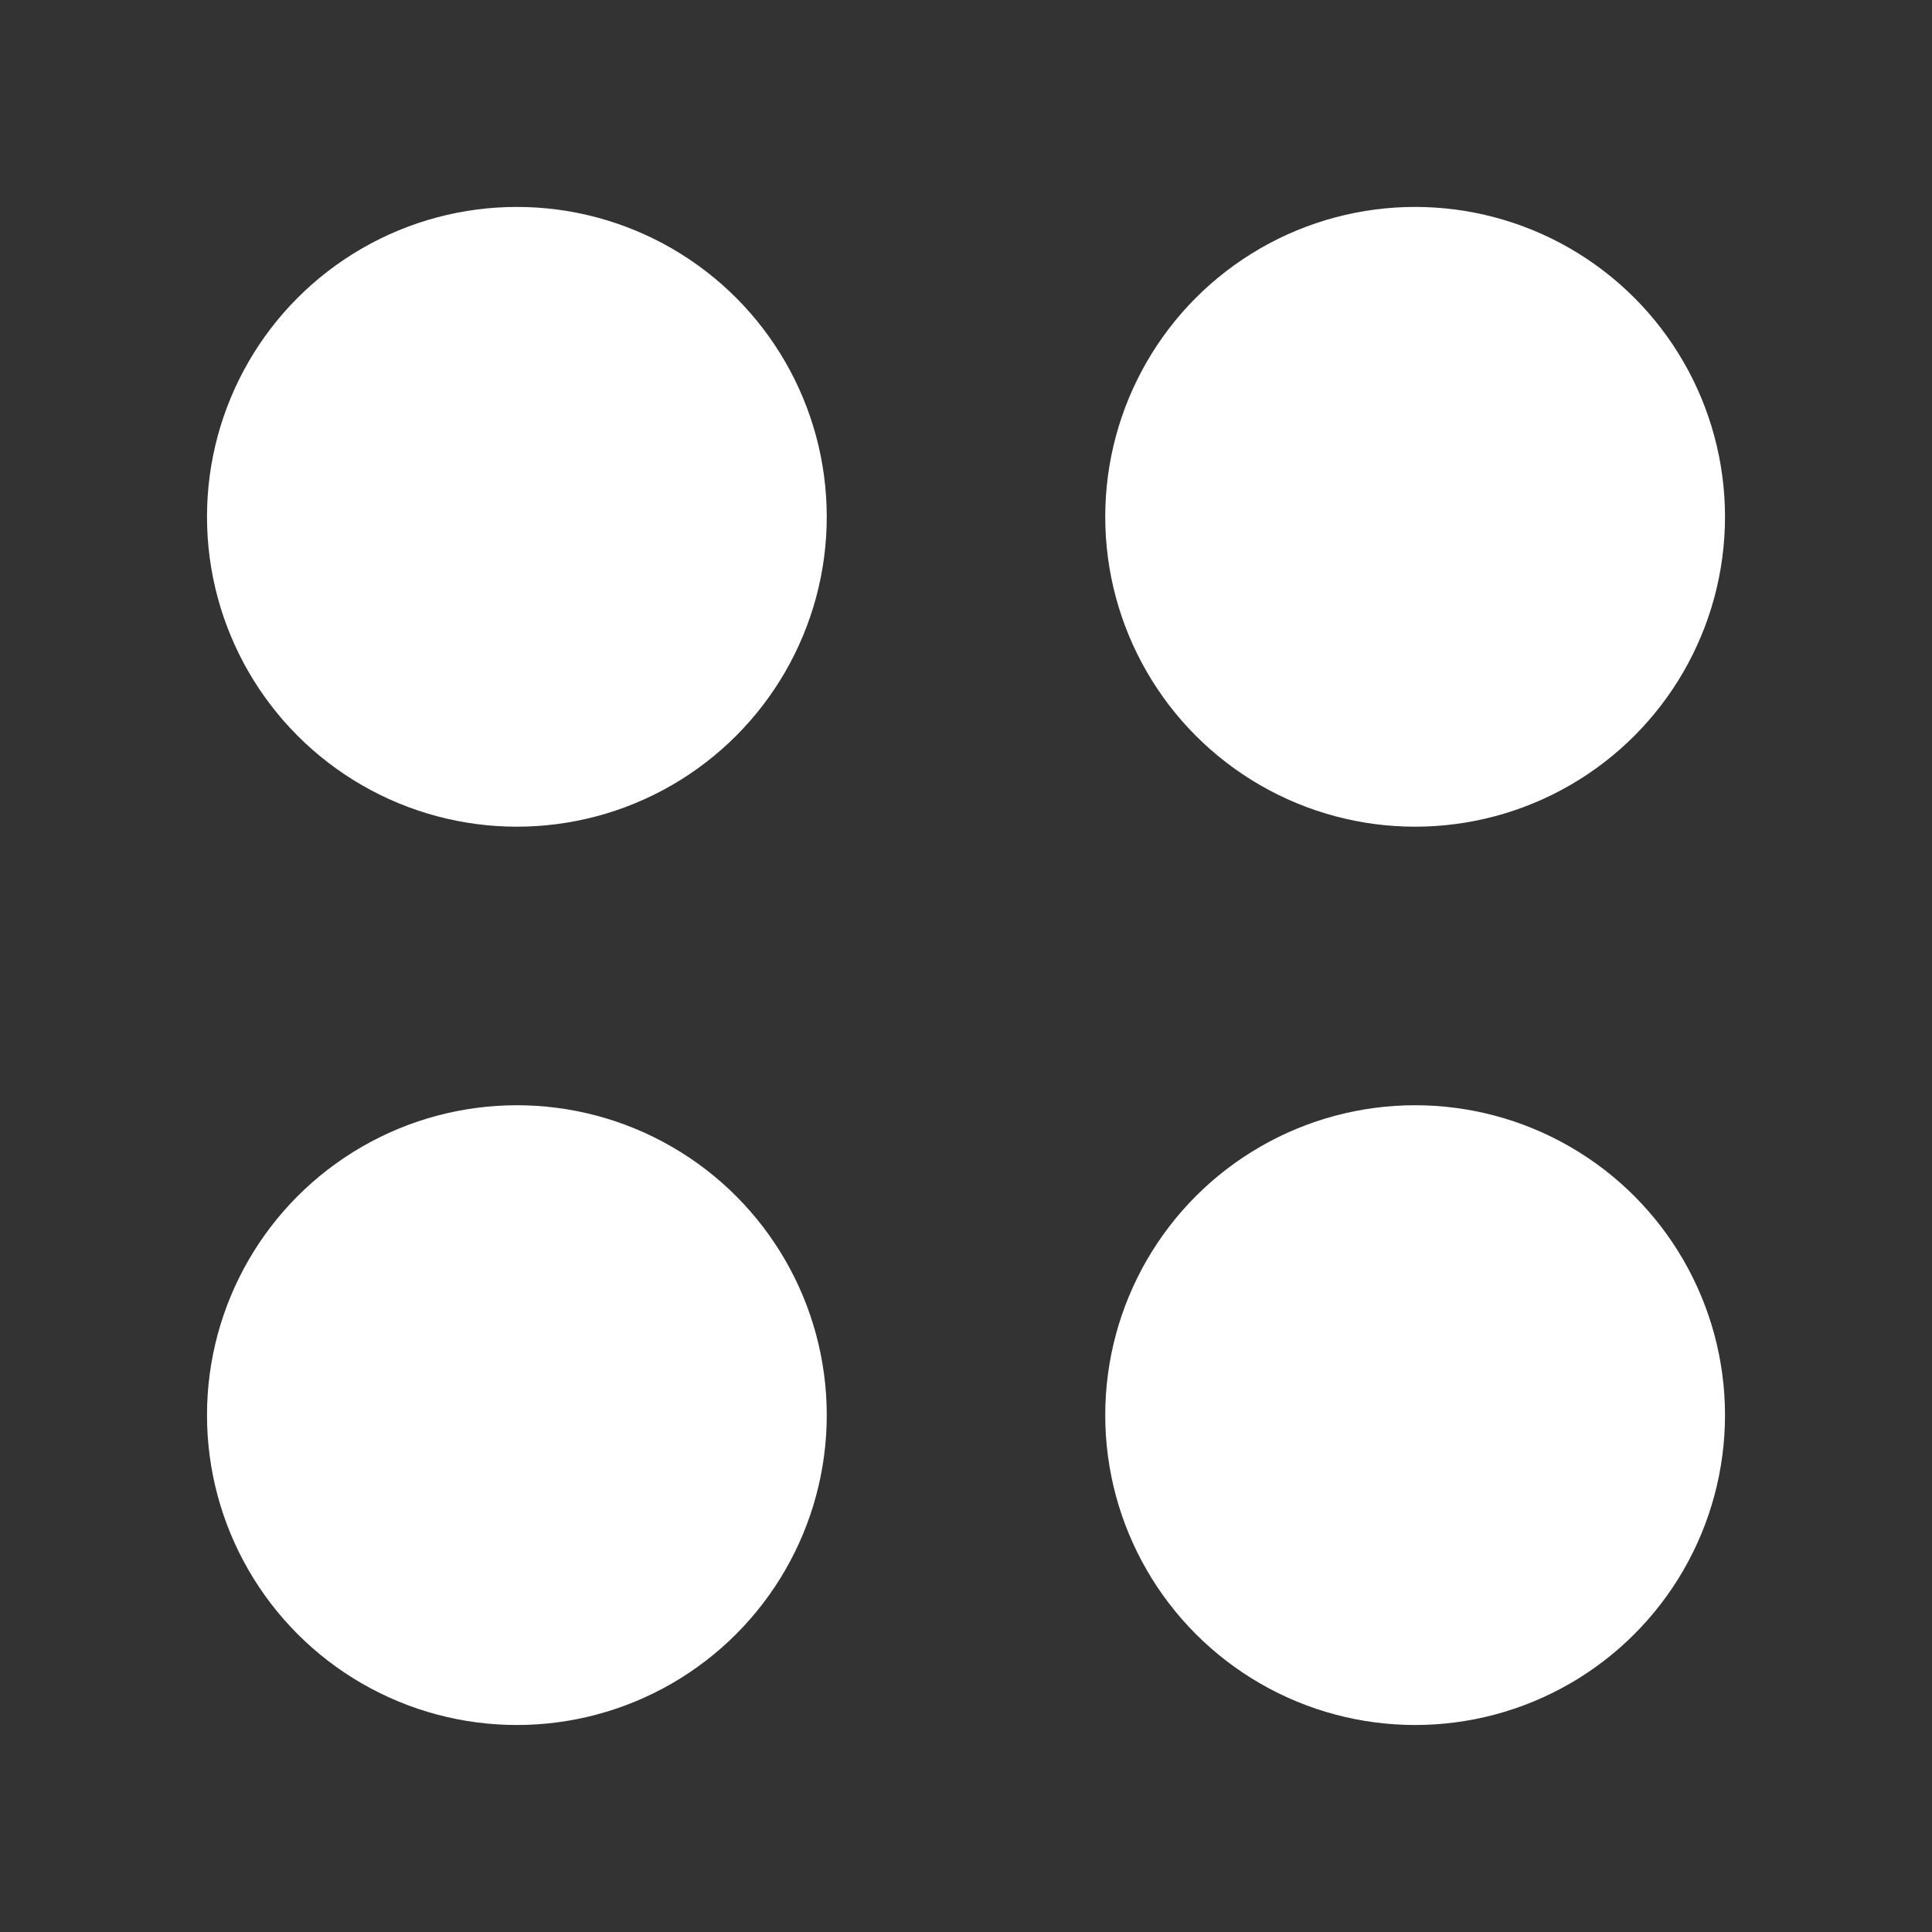 <svg width="28" height="28" viewBox="0 0 28 28" fill="none" xmlns="http://www.w3.org/2000/svg">
<rect x="0" y="0" width="28" height="28" fill="#333333" stroke="none"/>
<circle cx="4.491" cy="4.491" r="4.491" transform="matrix(1 0 0 -1 3 25)" fill="white"/>
<circle cx="4.491" cy="4.491" r="4.491" transform="matrix(1 0 0 -1 3 11.981)" fill="white"/>
<circle cx="4.491" cy="4.491" r="4.491" transform="matrix(1 0 0 -1 16.018 25)" fill="white"/>
<circle cx="4.491" cy="4.491" r="4.491" transform="matrix(1 0 0 -1 16.018 11.981)" fill="white"/>
</svg>

